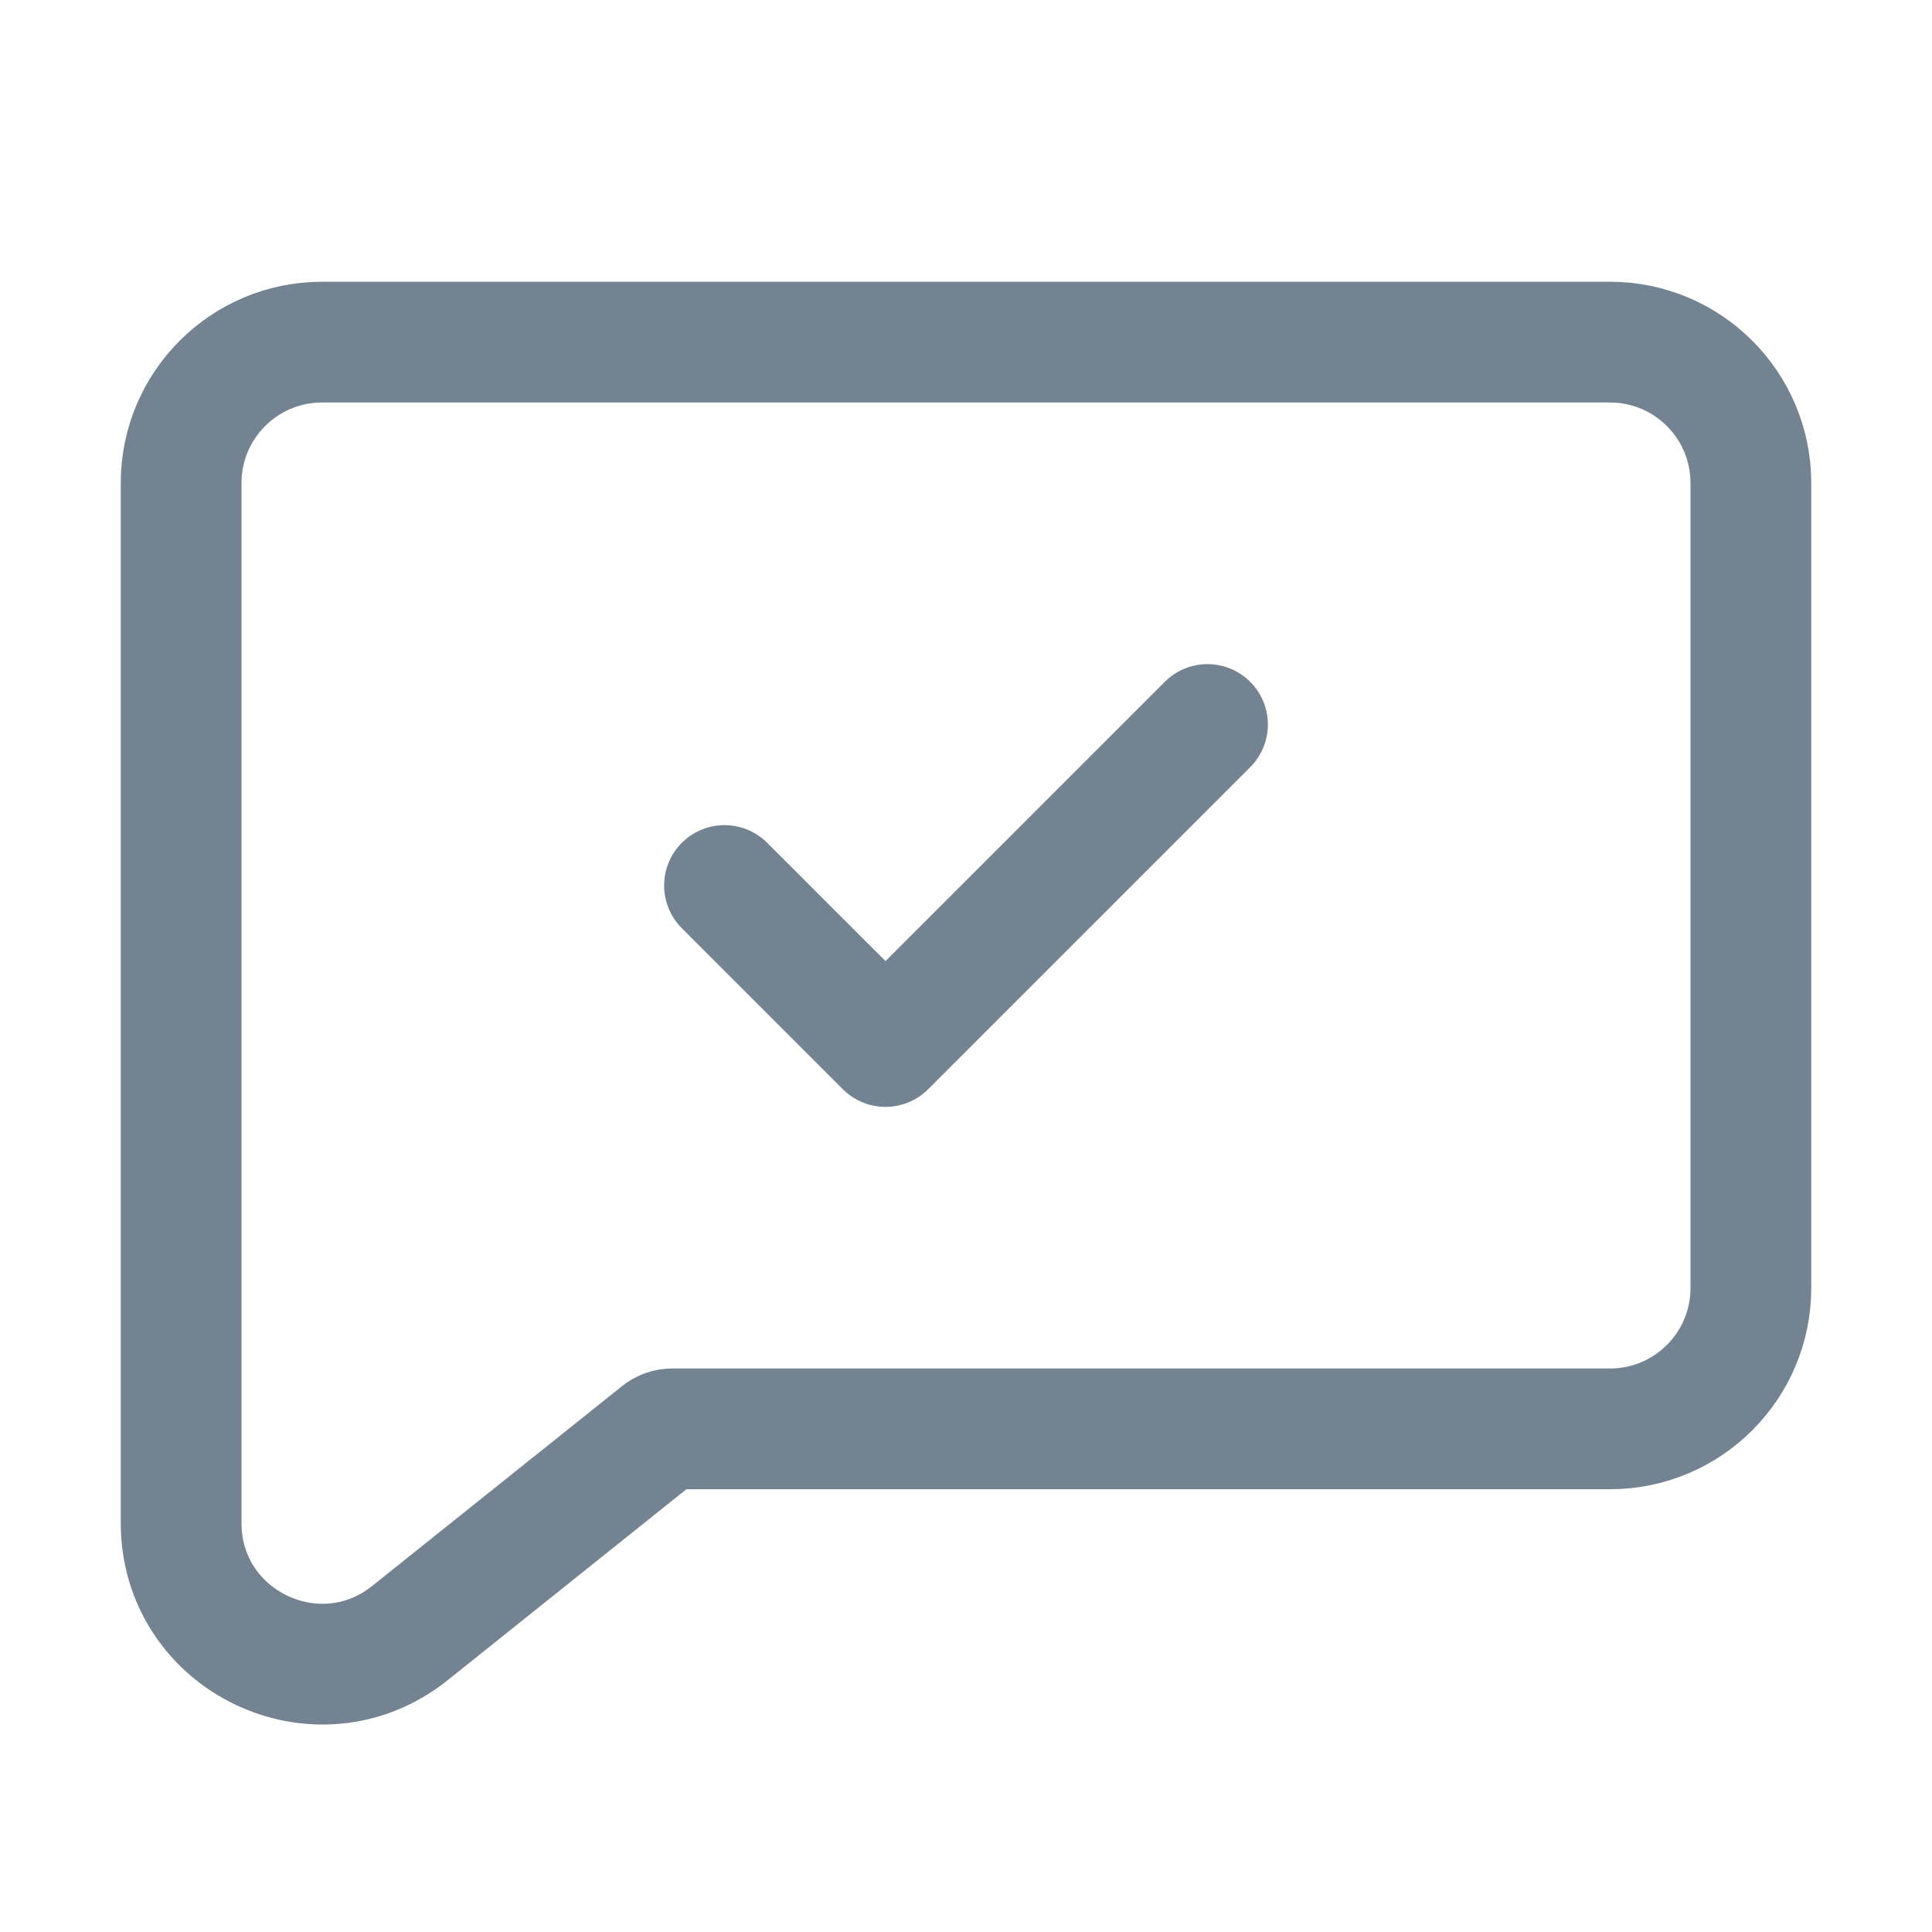 <svg width="24" height="24" viewBox="0 0 24 24" fill="none" xmlns="http://www.w3.org/2000/svg">
<path d="M20 4.25H4C3.034 4.25 2.25 5.034 2.25 6V18.919C2.25 20.387 3.947 21.203 5.093 20.286L8.195 17.805C8.239 17.769 8.294 17.75 8.351 17.75H20C20.966 17.75 21.75 16.966 21.75 16V6C21.75 5.034 20.966 4.25 20 4.25Z" stroke="#748392" stroke-width="1.5" stroke-linecap="round" stroke-linejoin="round"/>
<path d="M15 9L11 13L9 11" stroke="#748392" stroke-width="1.5" stroke-linecap="round" stroke-linejoin="round"/>
</svg>
